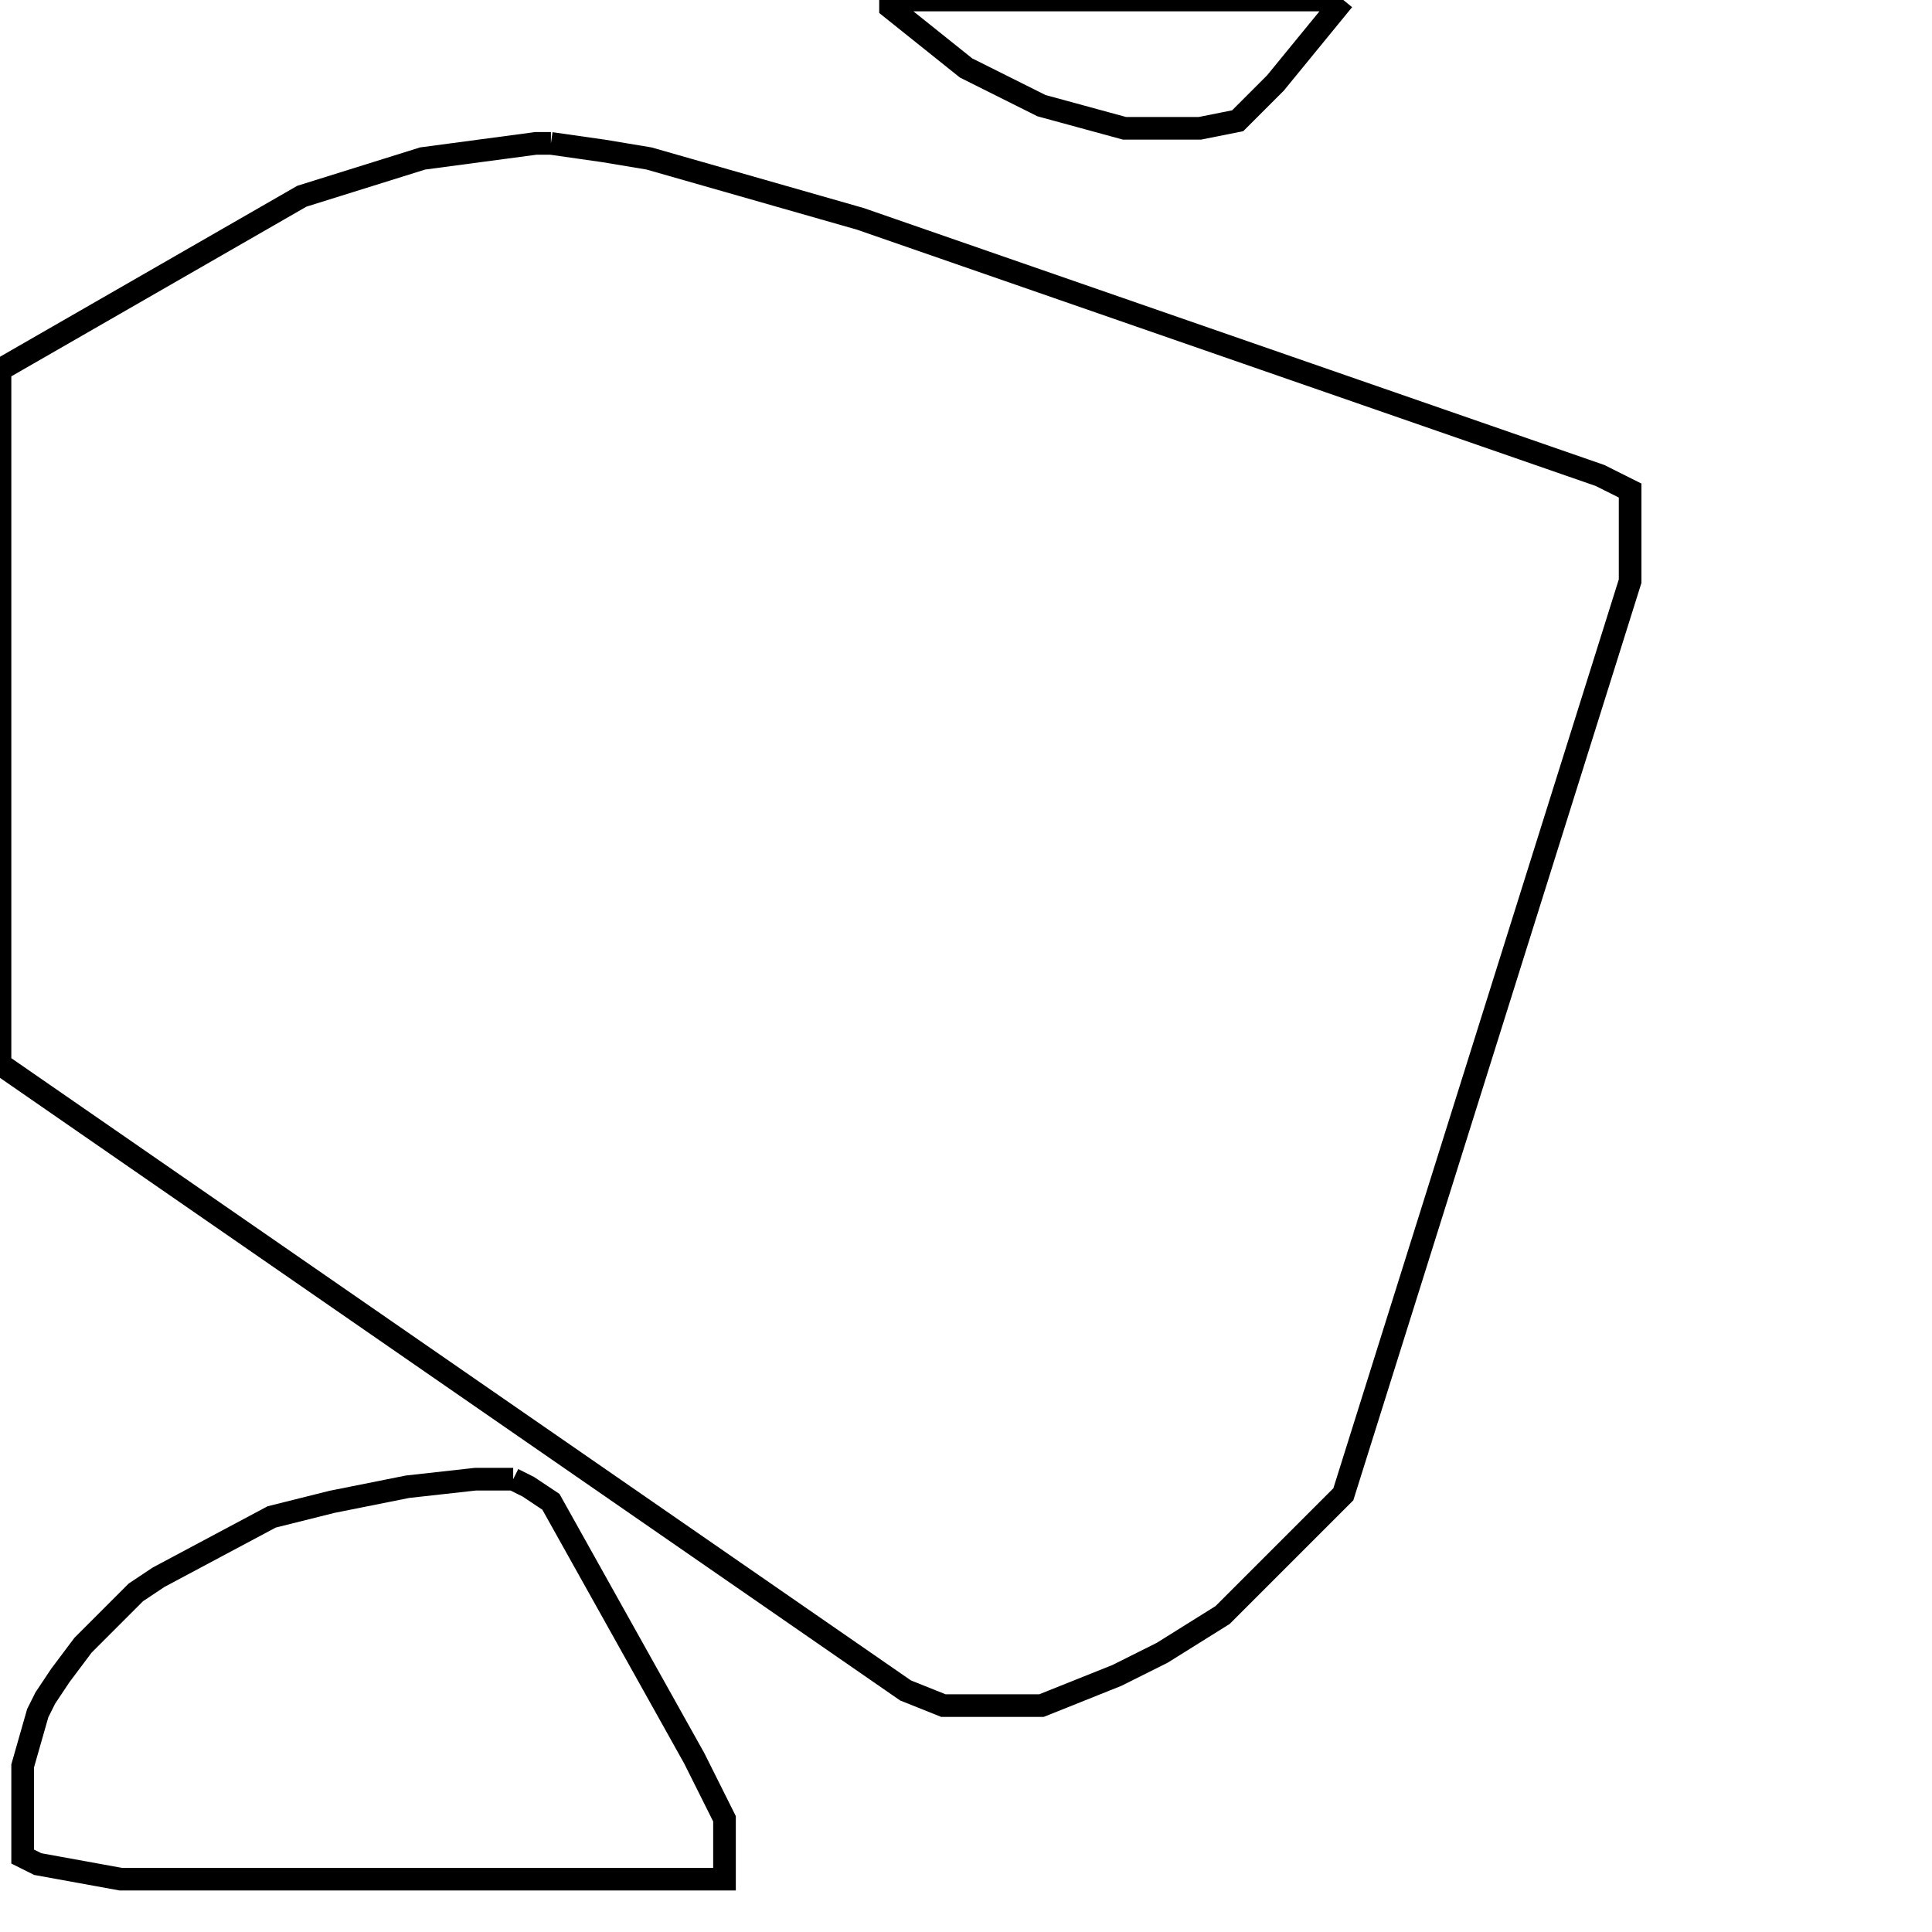 <svg width="256" height="256" xmlns="http://www.w3.org/2000/svg" fill-opacity="0" stroke="black" stroke-width="3" ><path d="M73 19 80 20 86 21 114 29 212 63 216 65 216 77 178 198 162 214 154 219 148 222 138 226 125 226 120 224 0 141 0 49 40 26 56 21 71 19 73 19 "/><path d="M68 196 70 197 73 199 92 233 96 241 96 249 16 249 5 247 3 246 3 234 5 227 6 225 8 222 11 218 18 211 21 209 36 201 44 199 54 197 63 196 68 196 "/><path d="M178 0 169 11 164 16 159 17 149 17 138 14 128 9 118 1 118 0 178 0 "/></svg>
